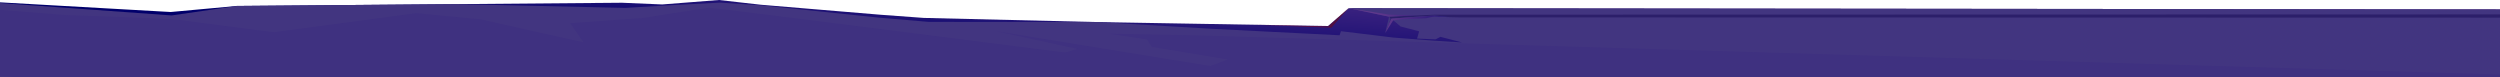 <?xml version="1.0" encoding="UTF-8"?>
<svg xmlns="http://www.w3.org/2000/svg" xmlns:xlink="http://www.w3.org/1999/xlink" viewBox="0 0 6846.24 211.77">
  <defs>
    <style>
      .cls-1 {
        fill: #423580;
      }

      .cls-1, .cls-2, .cls-3, .cls-4, .cls-5, .cls-6, .cls-7 {
        stroke-width: 0px;
      }

      .cls-1, .cls-2, .cls-5 {
        mix-blend-mode: multiply;
      }

      .cls-2 {
        fill: #20155e;
        opacity: .66;
      }

      .cls-3 {
        fill: url(#_ÂÁ_Ï_ÌÌ_È_ËÂÌÚ_10-2);
      }

      .cls-4 {
        fill: url(#_ÂÁ_Ï_ÌÌ_È_ËÂÌÚ_10-3);
      }

      .cls-5 {
        fill: #3c2d80;
        opacity: .46;
      }

      .cls-6 {
        fill: url(#_ÂÁ_Ï_ÌÌ_È_ËÂÌÚ_11);
        mix-blend-mode: color-dodge;
        opacity: .48;
      }

      .cls-8 {
        isolation: isolate;
      }

      .cls-7 {
        fill: url(#_ÂÁ_Ï_ÌÌ_È_ËÂÌÚ_10);
      }
    </style>
    <linearGradient id="_ÂÁ_Ï_ÌÌ_È_ËÂÌÚ_10" data-name="¡ÂÁ˚ÏˇÌÌ˚È „‡‰ËÂÌÚ 10" x1="3609.84" y1="-86.02" x2="3597.71" y2="257.57" gradientTransform="translate(-1340.78 -226.79) rotate(2.13) scale(1.33 1)" gradientUnits="userSpaceOnUse">
      <stop offset="0" stop-color="#60388c"/>
      <stop offset="1" stop-color="#01006b"/>
    </linearGradient>
    <linearGradient id="_ÂÁ_Ï_ÌÌ_È_ËÂÌÚ_11" data-name="¡ÂÁ˚ÏˇÌÌ˚È „‡‰ËÂÌÚ 11" x1="3741.53" y1="107.6" x2="3827.05" y2="154.8" gradientTransform="translate(-1340.78 -226.79) rotate(2.13) scale(1.33 1)" gradientUnits="userSpaceOnUse">
      <stop offset="0" stop-color="#9e0600"/>
      <stop offset=".11" stop-color="#830400"/>
      <stop offset=".32" stop-color="#540300"/>
      <stop offset=".52" stop-color="#300100"/>
      <stop offset=".71" stop-color="#150000"/>
      <stop offset=".87" stop-color="#050000"/>
      <stop offset="1" stop-color="#000"/>
    </linearGradient>
    <linearGradient id="_ÂÁ_Ï_ÌÌ_È_ËÂÌÚ_10-2" data-name="¡ÂÁ˚ÏˇÌÌ˚È „‡‰ËÂÌÚ 10" x1="3871.51" y1="75.81" x2="4043.75" y2="134.47" xlink:href="#_ÂÁ_Ï_ÌÌ_È_ËÂÌÚ_10"/>
    <linearGradient id="_ÂÁ_Ï_ÌÌ_È_ËÂÌÚ_10-3" data-name="¡ÂÁ˚ÏˇÌÌ˚È „‡‰ËÂÌÚ 10" x1="3867.78" y1="83.63" x2="3902.45" y2="4.88" xlink:href="#_ÂÁ_Ï_ÌÌ_È_ËÂÌÚ_10"/>
  </defs>
  <g class="cls-8">
    <g id="Layer_2" data-name="Layer 2">
      <g id="Layer_1-2" data-name="Layer 1">
        <g>
          <polygon class="cls-7" points="6846.24 25.66 3693.36 22.45 3636.77 71.21 3307.27 65.6 3007.03 60.47 2529.65 49.05 2412.63 40.48 2083.47 12.98 1968.85 0 1813.43 12.2 1703.58 7.51 1251.34 11.29 1251.16 11.29 1212.36 11.61 648.15 16.32 467.6 32.86 0 6.43 0 211.77 6846.24 211.77 6846.24 25.66"/>
          <polygon class="cls-1" points="6846.24 25.66 3693.36 22.45 3804.04 45.65 3793.34 90.58 3809.79 50.57 3835.49 72.52 3886.32 85.7 3880.6 105.65 3931.32 107.82 3944.62 100.84 4003.79 116.19 3927.61 111.43 3816.03 102.89 3672.19 85.4 3668.46 96.59 3318.06 78.8 3007.03 60.47 2542.83 59.88 2409.28 48.5 2087.1 14.89 1971.9 7.14 1823.87 15 1712.82 21.61 1251.34 11.29 1251.16 11.29 1212.36 11.61 648.15 16.32 469.88 42.29 0 8.27 0 211.77 6846.24 211.77 6846.24 25.66"/>
          <path class="cls-5" d="m6846.24,204.02l-3571.95-107.24-237.22-4.45,103.93,15.78,13.58,20.44,207.76,34.4-48.05,17.81-590.29-96.12,226.27,49.37-33.55,9.91S1952.27,20.48,1941.39,21.3c-10.88.82-179.94,27.91-179.94,27.91l-199.85,14.16,36.27,52.61-282.79-63.14-175.11-16.74-390.97,52.14s-231.65-29.75-260-33.79c-28.35-4.05-308.15-13.16-308.15-13.16L0,27.02v180.2l48.2,4.55h6798.05v-7.75Z"/>
          <polygon class="cls-6" points="3437.73 67.82 3646.04 75.78 3694 21.09 3636.91 72.55 3437.73 67.82"/>
          <polygon class="cls-2" points="6846.24 39.48 3928.39 40.2 3804.04 45.65 3808.46 51.51 3803.39 65.48 3810.14 51.01 3877.92 45.96 3928.83 42.46 3970.24 47.07 3995.07 47.59 6846.24 48.31 6846.24 39.48"/>
          <path class="cls-3" d="m3970.24,47.07s-36.89-1.58-41.51-1.77c-4.61-.2-23.24,4.68-23.24,4.68l-64.75,2.91-25.45,2.97-21.96,34.72,10.05-25.1,6.75-14.46,67.77-5.05,50.91-3.5,41.41,4.61Z"/>
          <polygon class="cls-4" points="3693.36 22.45 3802.74 45.37 3883.85 42.15 3804.22 39.98 3693.36 22.45"/>
        </g>
      </g>
    </g>
  </g>
</svg>